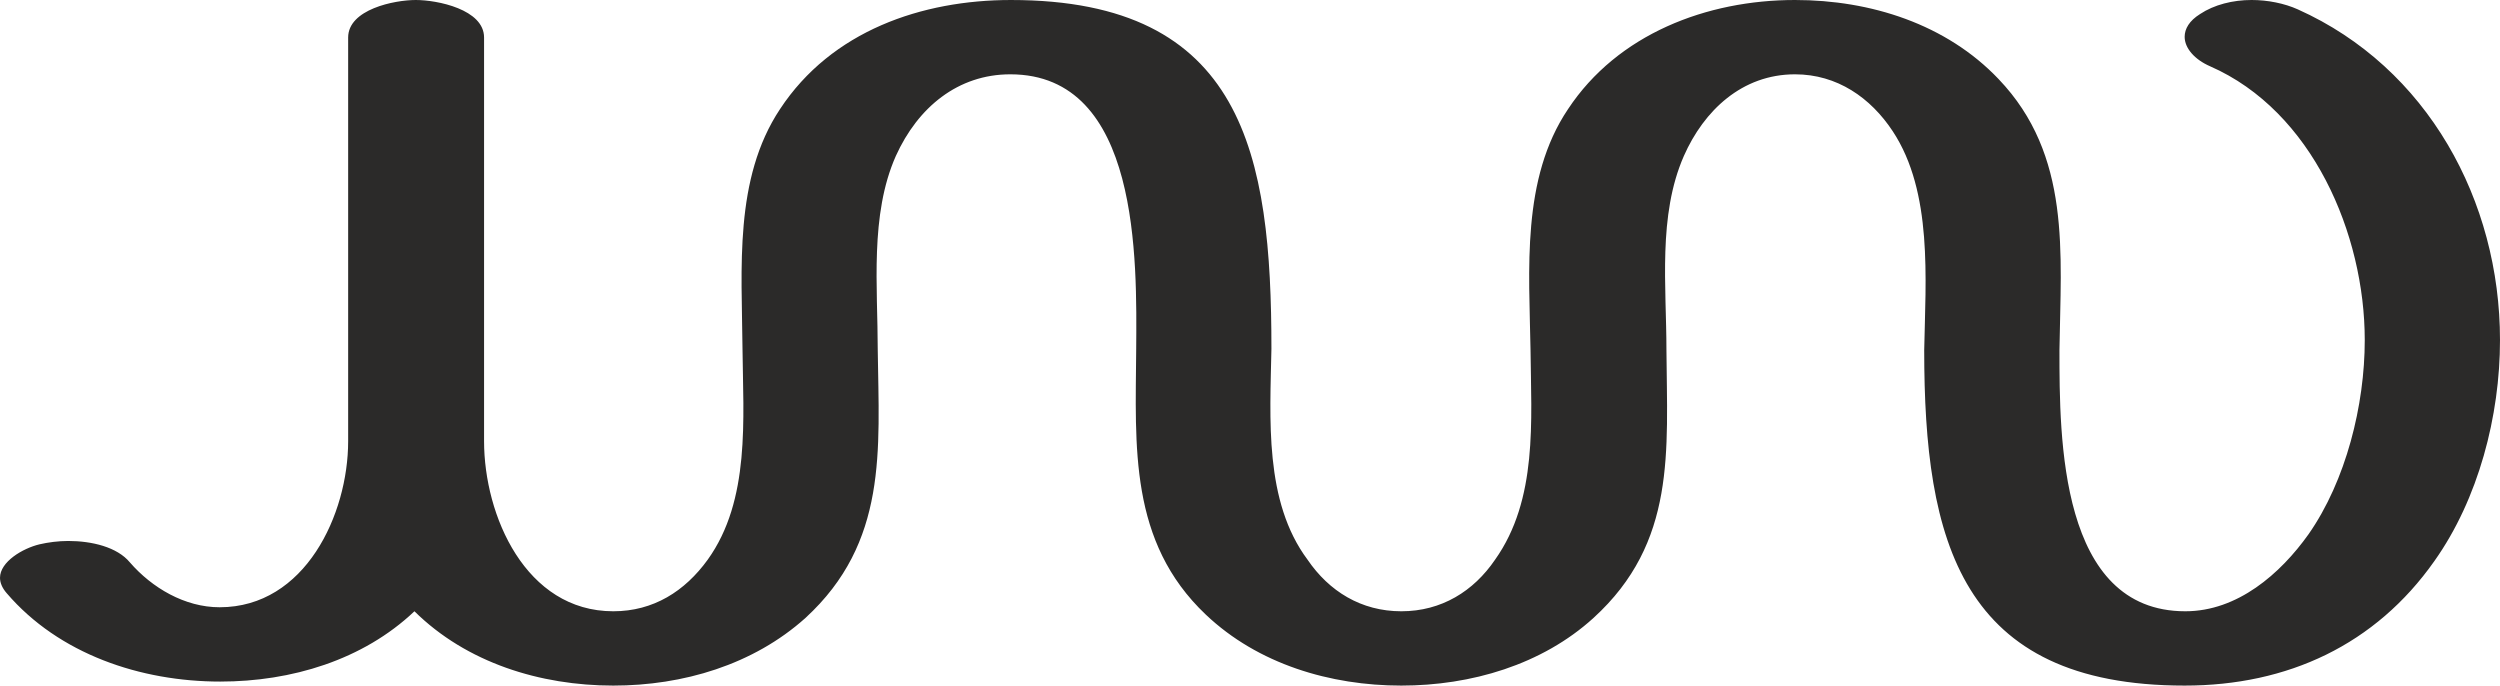 <?xml version="1.0" encoding="UTF-8"?>
<!DOCTYPE svg PUBLIC "-//W3C//DTD SVG 1.1//EN" "http://www.w3.org/Graphics/SVG/1.1/DTD/svg11.dtd">
<!-- Creator: CorelDRAW X8 -->
<svg xmlns="http://www.w3.org/2000/svg" xml:space="preserve" width="3734px" height="1024px" version="1.1" style="shape-rendering:geometricPrecision; text-rendering:geometricPrecision; image-rendering:optimizeQuality; fill-rule:evenodd; clip-rule:evenodd"
viewBox="0 0 3734 1024"
 xmlns:xlink="http://www.w3.org/1999/xlink">
 <defs>
  <style type="text/css">
   <![CDATA[
    .fil0 {fill:#2B2A29;fill-rule:nonzero}
   ]]>
  </style>
 </defs>
 <g id="Layer_x0020_1">
  <path class="fil0" d="M1165 163c-69,104 -57,238 -56,358 1,104 12,226 -52,315 -34,47 -81,77 -141,77 -131,0 -193,-143 -193,-254l0 -603c0,-42 -70,-56 -102,-56 -32,0 -101,14 -101,56l0 603c0,109 -64,248 -192,248 -52,0 -101,-29 -134,-67 -19,-23 -57,-32 -92,-32 -15,0 -30,2 -43,5 -25,6 -59,26 -59,50 0,7 3,15 10,23 78,91 200,132 319,132 106,0 213,-32 290,-105 78,77 188,111 297,111 104,0 209,-31 287,-101 123,-113 110,-250 108,-400 0,-94 -12,-202 27,-290 33,-73 93,-122 171,-122 194,0 189,278 188,412 -1,144 -11,286 104,395 78,74 186,106 292,106 104,0 210,-31 287,-101 124,-113 110,-249 109,-400 0,-95 -13,-201 26,-290 30,-68 87,-122 166,-122 63,0 113,35 146,85 60,91 49,221 47,327 0,285 54,501 389,501 154,0 285,-61 373,-186 66,-93 98,-217 98,-330 0,-208 -108,-407 -302,-494 -20,-9 -45,-14 -69,-14 -28,0 -56,7 -77,21 -16,10 -23,22 -23,34 0,17 15,34 38,44 153,67 231,251 231,409 0,97 -28,210 -84,290 -42,59 -106,115 -184,115 -188,0 -188,-259 -188,-390 2,-145 18,-291 -91,-405 -78,-82 -191,-118 -304,-118 -132,0 -265,51 -339,163 -70,104 -58,240 -56,360 1,105 11,223 -53,313 -32,47 -80,77 -140,77 -60,0 -108,-30 -140,-77 -65,-87 -56,-211 -54,-315 0,-290 -41,-521 -389,-521 -133,0 -268,46 -345,163z"/>
 </g>
</svg>
